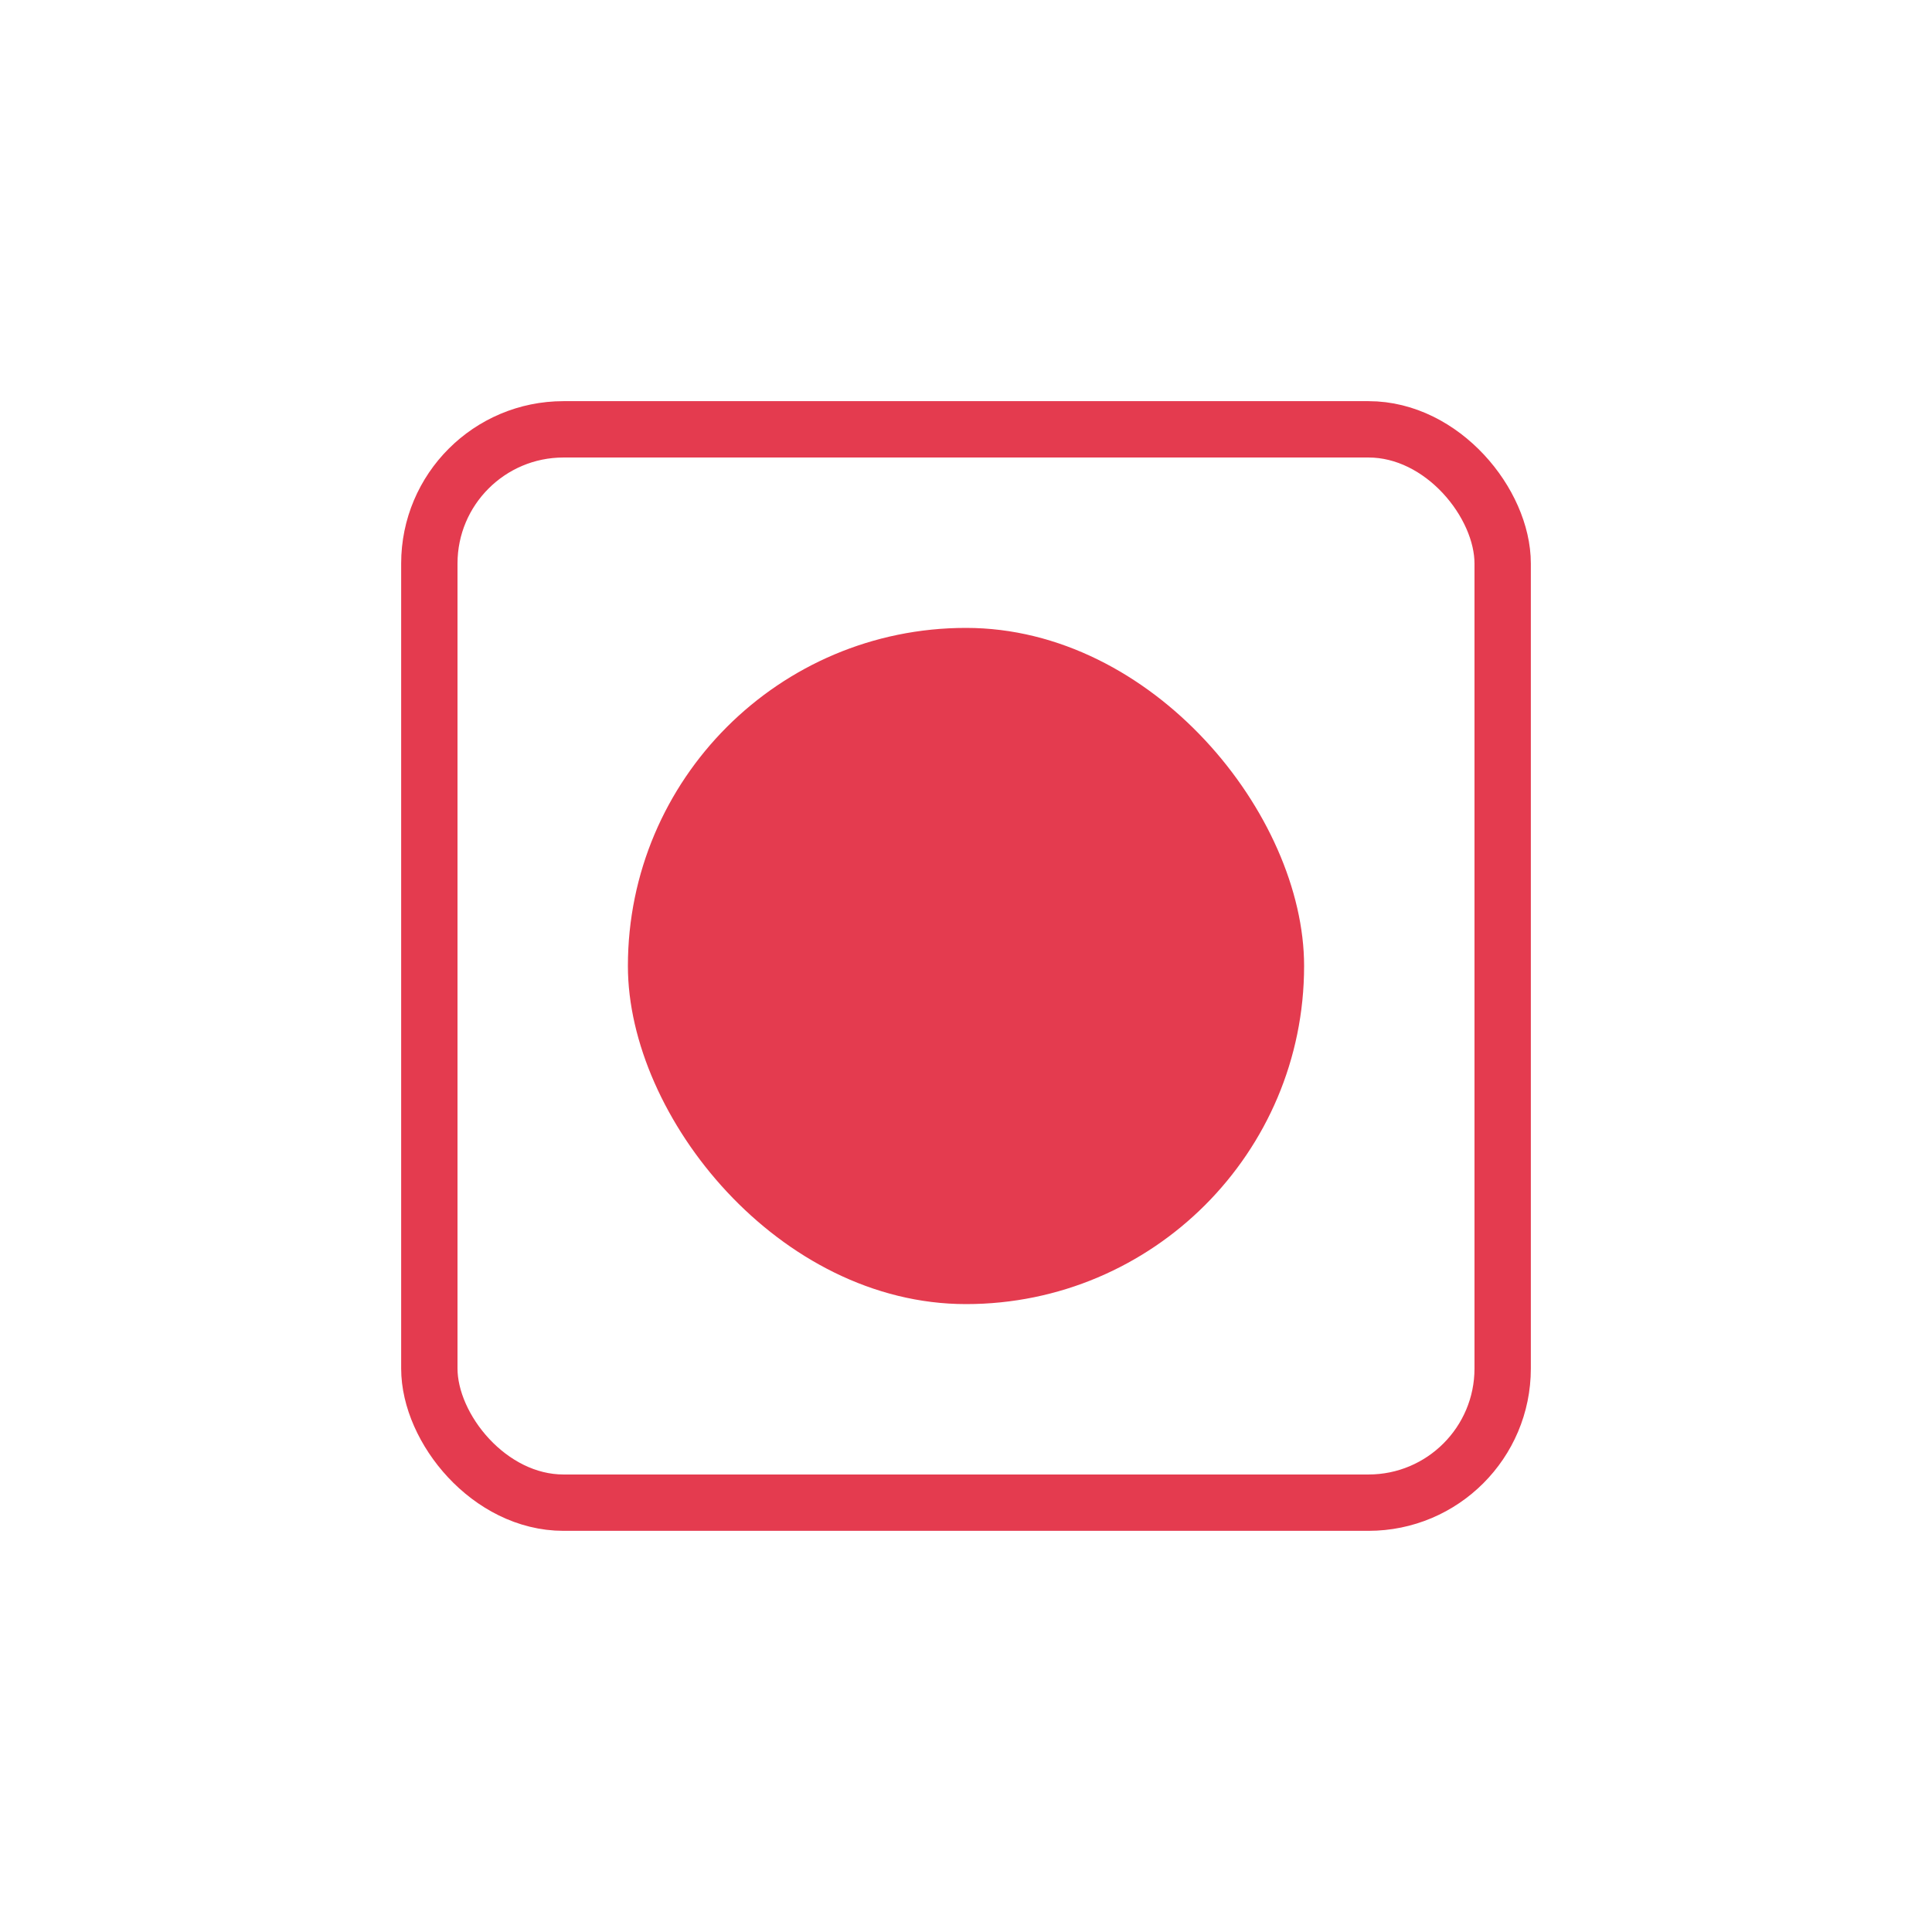 <svg width="30px" height="30px" viewBox="-2.4 -2.4 28.80 28.80" fill="none"
  xmlns="http://www.w3.org/2000/svg">
  <g id="SVGRepo_bgCarrier" stroke-width="0"
    transform="translate(7.8,7.8), scale(0.35)">
    <rect x="-2.4" y="-2.4" width="28.80" height="28.80" rx="14.4" fill="#e43b4f" strokewidth="0"></rect>
  </g>
  <g id="SVGRepo_tracerCarrier" stroke-linecap="round" stroke-linejoin="round"></g>
  <g id="SVGRepo_iconCarrier">
    <rect x="4" y="4" width="16" height="16" rx="2" stroke="#e43b4f"
      stroke-width="0.84" stroke-linecap="round" stroke-linejoin="round"></rect>
  </g>
</svg>